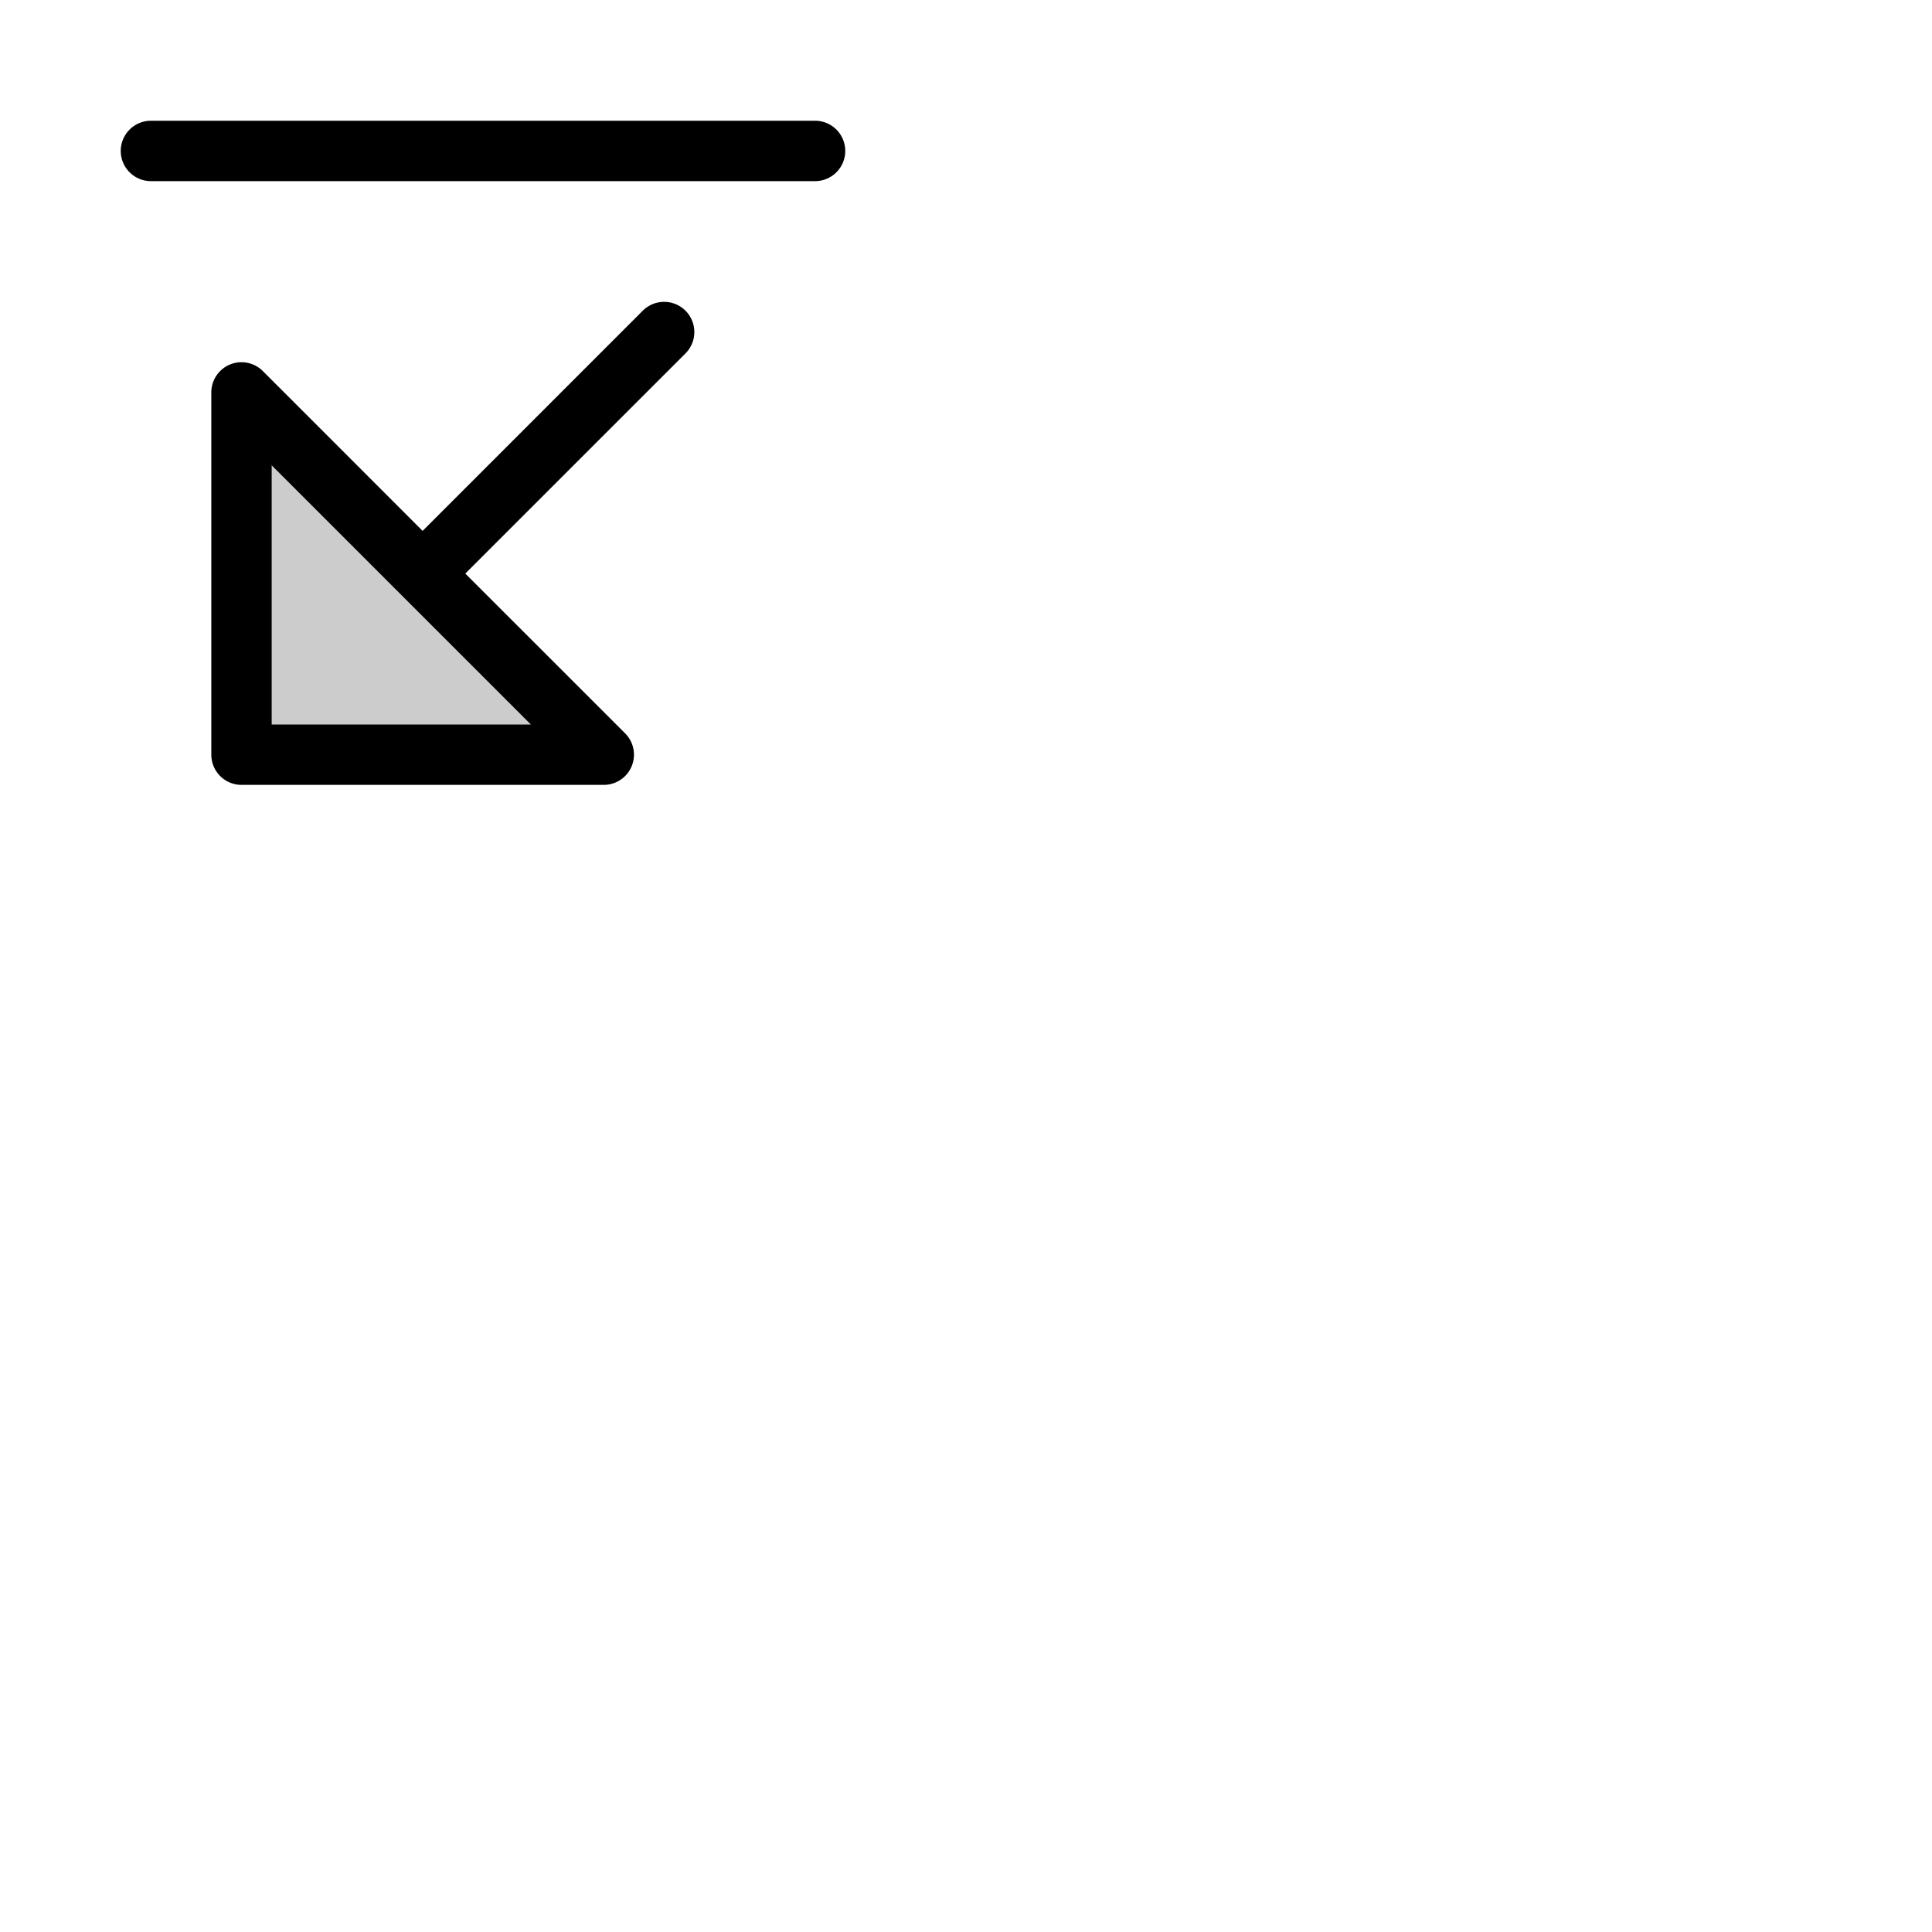 <svg xmlns="http://www.w3.org/2000/svg" version="1.1" viewBox="0 0 512 512" fill="currentColor"><g fill="currentColor"><path d="M160 200H64v-96Z" opacity=".2"/><path d="M224 40a8 8 0 0 1-8 8H40a8 8 0 0 1 0-16h176a8 8 0 0 1 8 8m-42.34 42.34a8 8 0 0 1 0 11.32L123.31 152l42.35 42.34A8 8 0 0 1 160 208H64a8 8 0 0 1-8-8v-96a8 8 0 0 1 13.66-5.66L112 140.69l58.34-58.35a8 8 0 0 1 11.32 0M140.69 192l-34.34-34.34L72 123.31V192Z"/></g></svg>